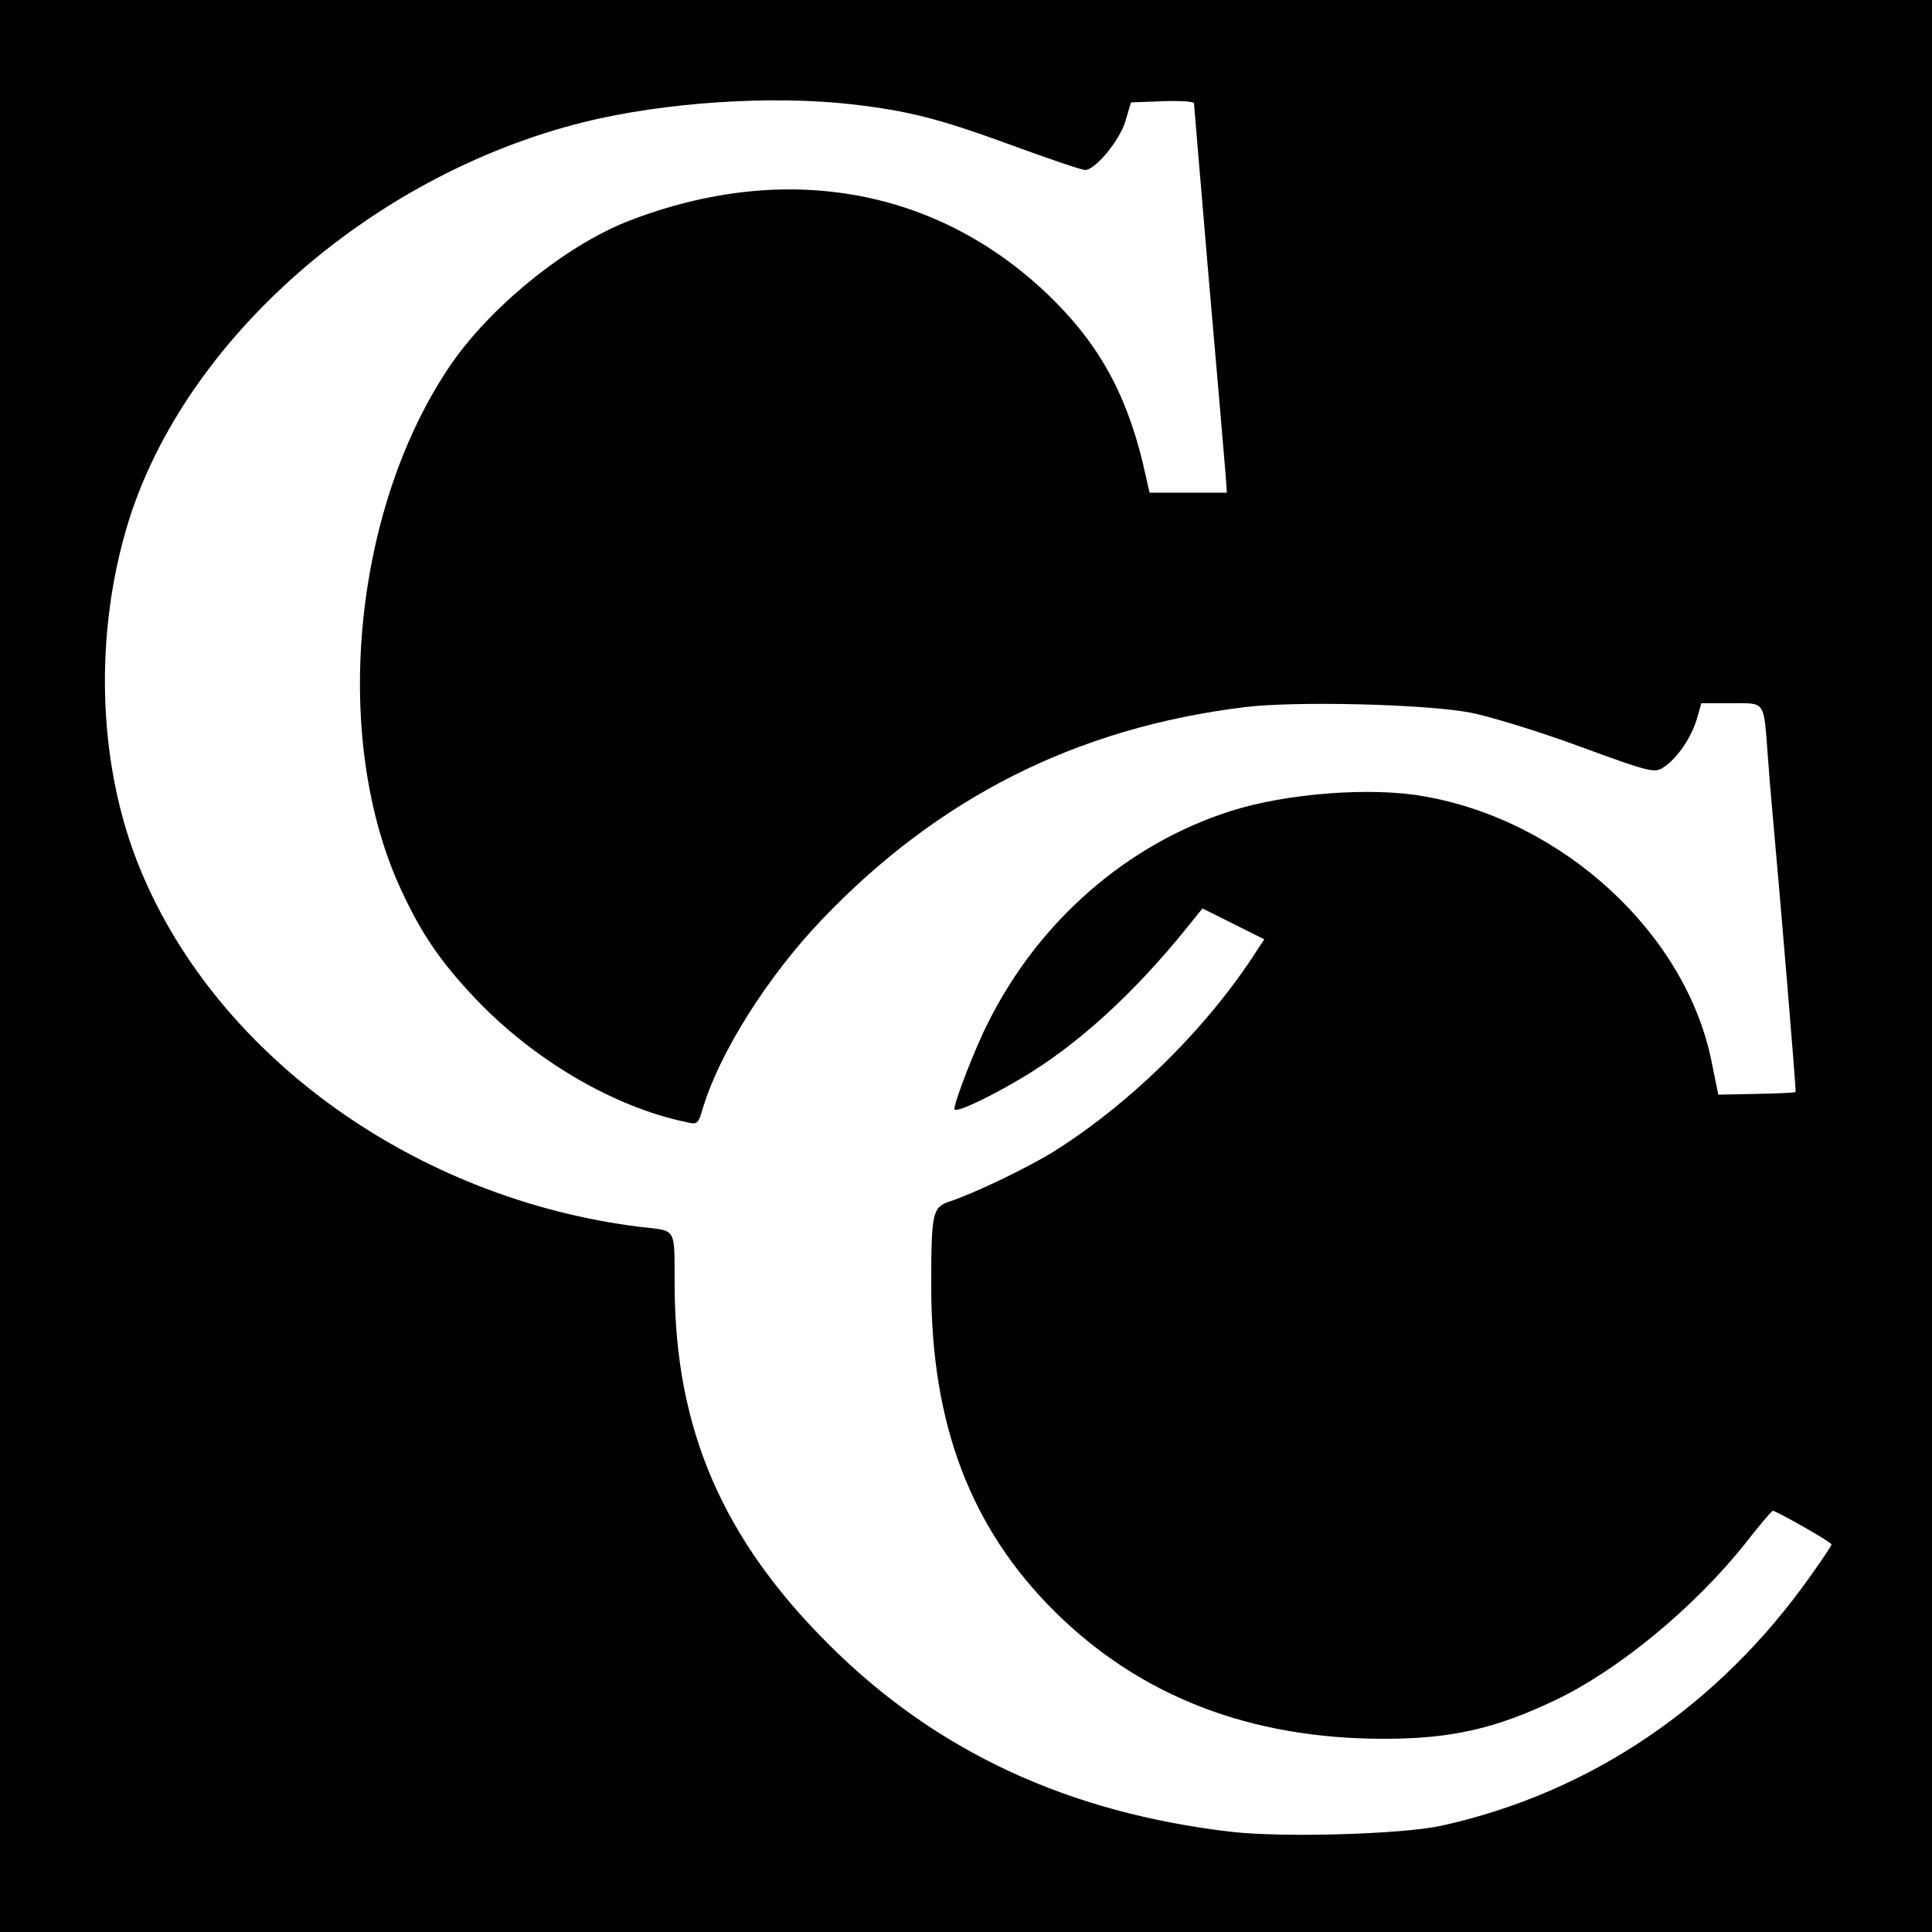 <?xml version="1.0" standalone="no"?>
<!DOCTYPE svg PUBLIC "-//W3C//DTD SVG 20010904//EN"
 "http://www.w3.org/TR/2001/REC-SVG-20010904/DTD/svg10.dtd">
<svg version="1.0" xmlns="http://www.w3.org/2000/svg"
 width="500pt" height="500pt" viewBox="0 0 500 500"
 preserveAspectRatio="xMidYMid meet">
<g transform="translate(0,500) scale(0.1,-0.1)"
fill="#000000" stroke="none">
<path d="M0 2500 l0 -2500 2500 0 2500 0 0 2500 0 2500 -2500 0 -2500 0 0
-2500z m2205 2230 c147 -17 225 -37 411 -105 98 -36 184 -65 192 -65 27 0 91
78 105 128 l14 47 82 3 c44 2 81 -1 81 -5 0 -4 18 -213 39 -463 22 -250 41
-475 43 -500 l3 -45 -100 0 -100 0 -9 40 c-42 196 -112 331 -237 456 -290 290
-690 366 -1100 208 -166 -64 -367 -228 -470 -384 -249 -375 -301 -965 -119
-1352 52 -112 102 -184 190 -277 151 -159 358 -281 546 -320 29 -7 31 -5 43
36 43 143 166 339 307 487 302 317 661 498 1096 551 129 16 464 8 582 -14 48
-9 176 -48 282 -87 185 -68 196 -70 219 -55 35 23 71 75 86 124 l12 42 78 0
c89 0 83 9 94 -135 3 -44 8 -105 11 -135 24 -266 63 -735 61 -736 -1 -2 -47
-4 -101 -5 l-99 -2 -18 88 c-67 329 -383 621 -743 684 -137 25 -357 8 -501
-38 -267 -85 -496 -284 -627 -546 -34 -66 -88 -206 -88 -225 0 -12 79 24 169
77 147 86 296 222 435 395 l38 47 80 -40 80 -40 -18 -27 c-126 -198 -325 -395
-525 -521 -69 -43 -207 -109 -270 -130 -46 -15 -49 -28 -49 -221 0 -356 102
-625 320 -841 221 -219 505 -329 852 -329 173 0 288 26 443 100 164 78 361
241 492 406 36 46 68 84 71 84 9 0 152 -81 152 -87 0 -3 -24 -39 -54 -81 -238
-337 -570 -562 -956 -647 -101 -22 -405 -31 -541 -16 -424 49 -767 208 -1045
486 -274 273 -396 556 -398 923 -1 161 8 145 -91 157 -578 72 -1091 439 -1291
923 -108 259 -122 587 -39 877 138 483 628 920 1186 1059 206 51 484 70 694
46z"/>
</g>
</svg>
